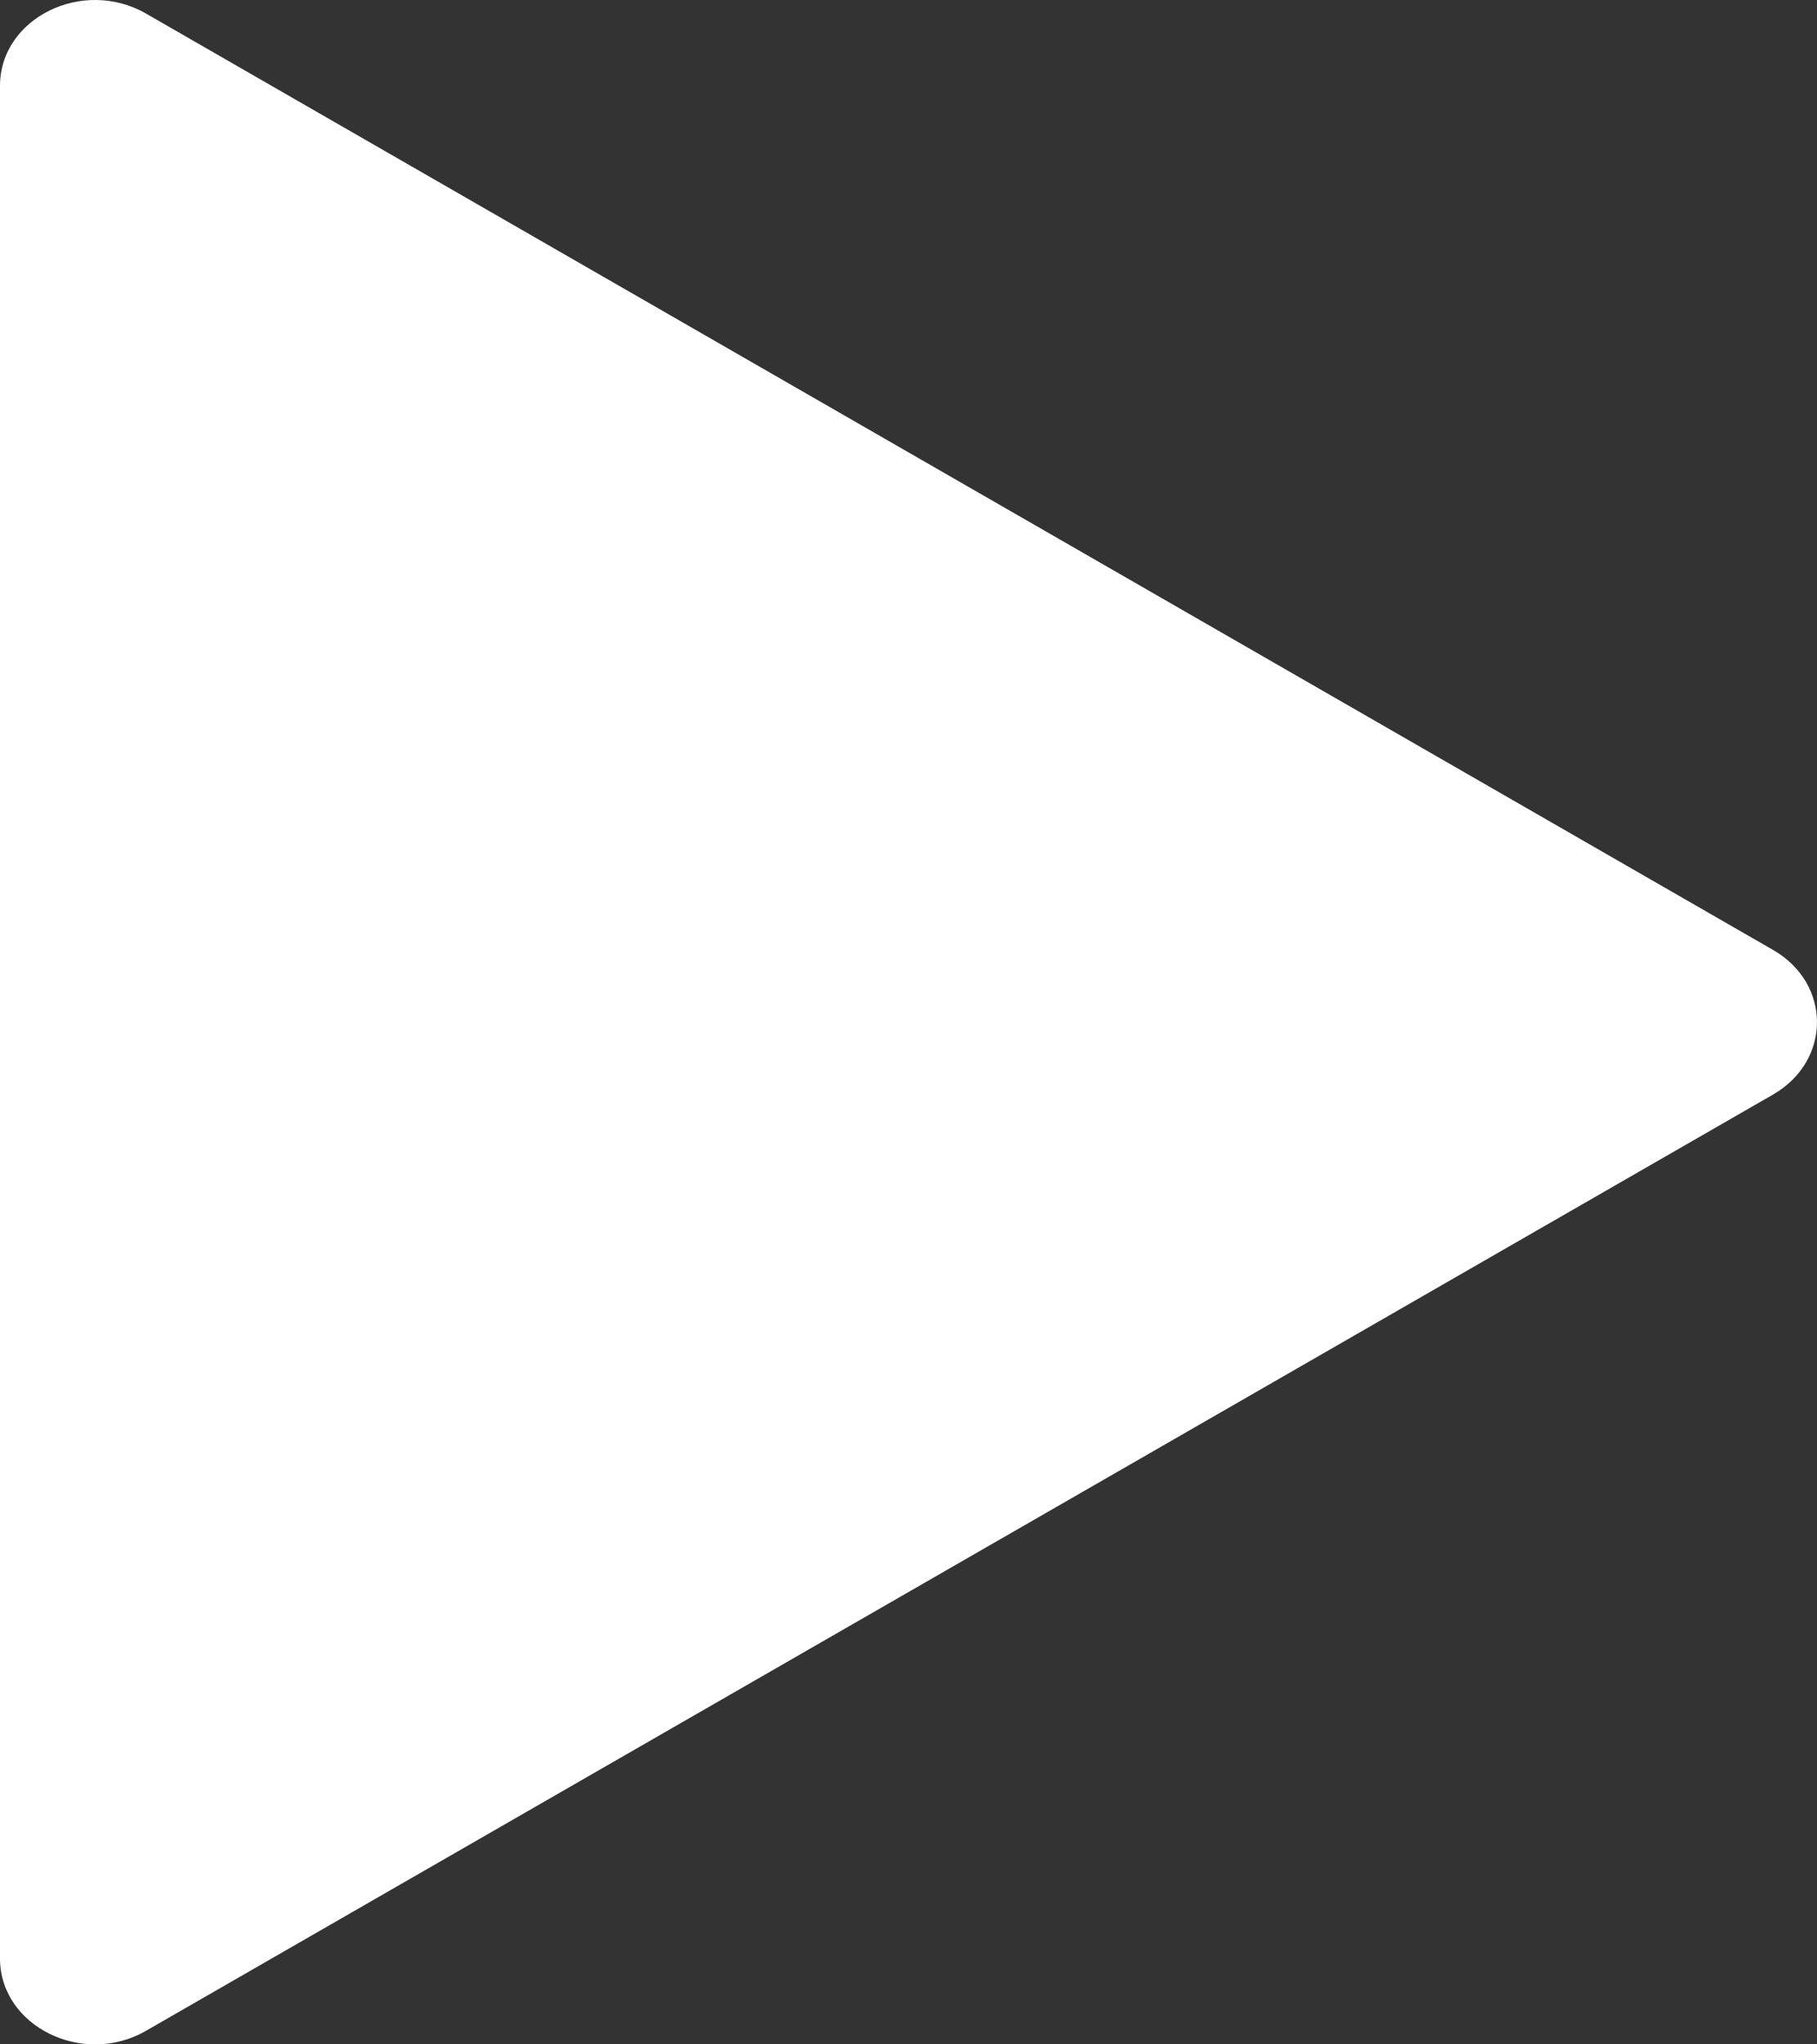 <svg width="16" height="18" viewBox="0 0 16 18" fill="none" xmlns="http://www.w3.org/2000/svg">
<rect x="0" y="0" width="16" height="18" fill="#333333" stroke="none"/>
<path d="M0 0.751V17.244C0 17.839 0.728 18.201 1.285 17.881L15.615 9.636C16.128 9.338 16.128 8.662 15.615 8.365L1.285 0.119C0.728 -0.2 0 0.159 0 0.756V0.751Z" fill="white"/>
</svg>
